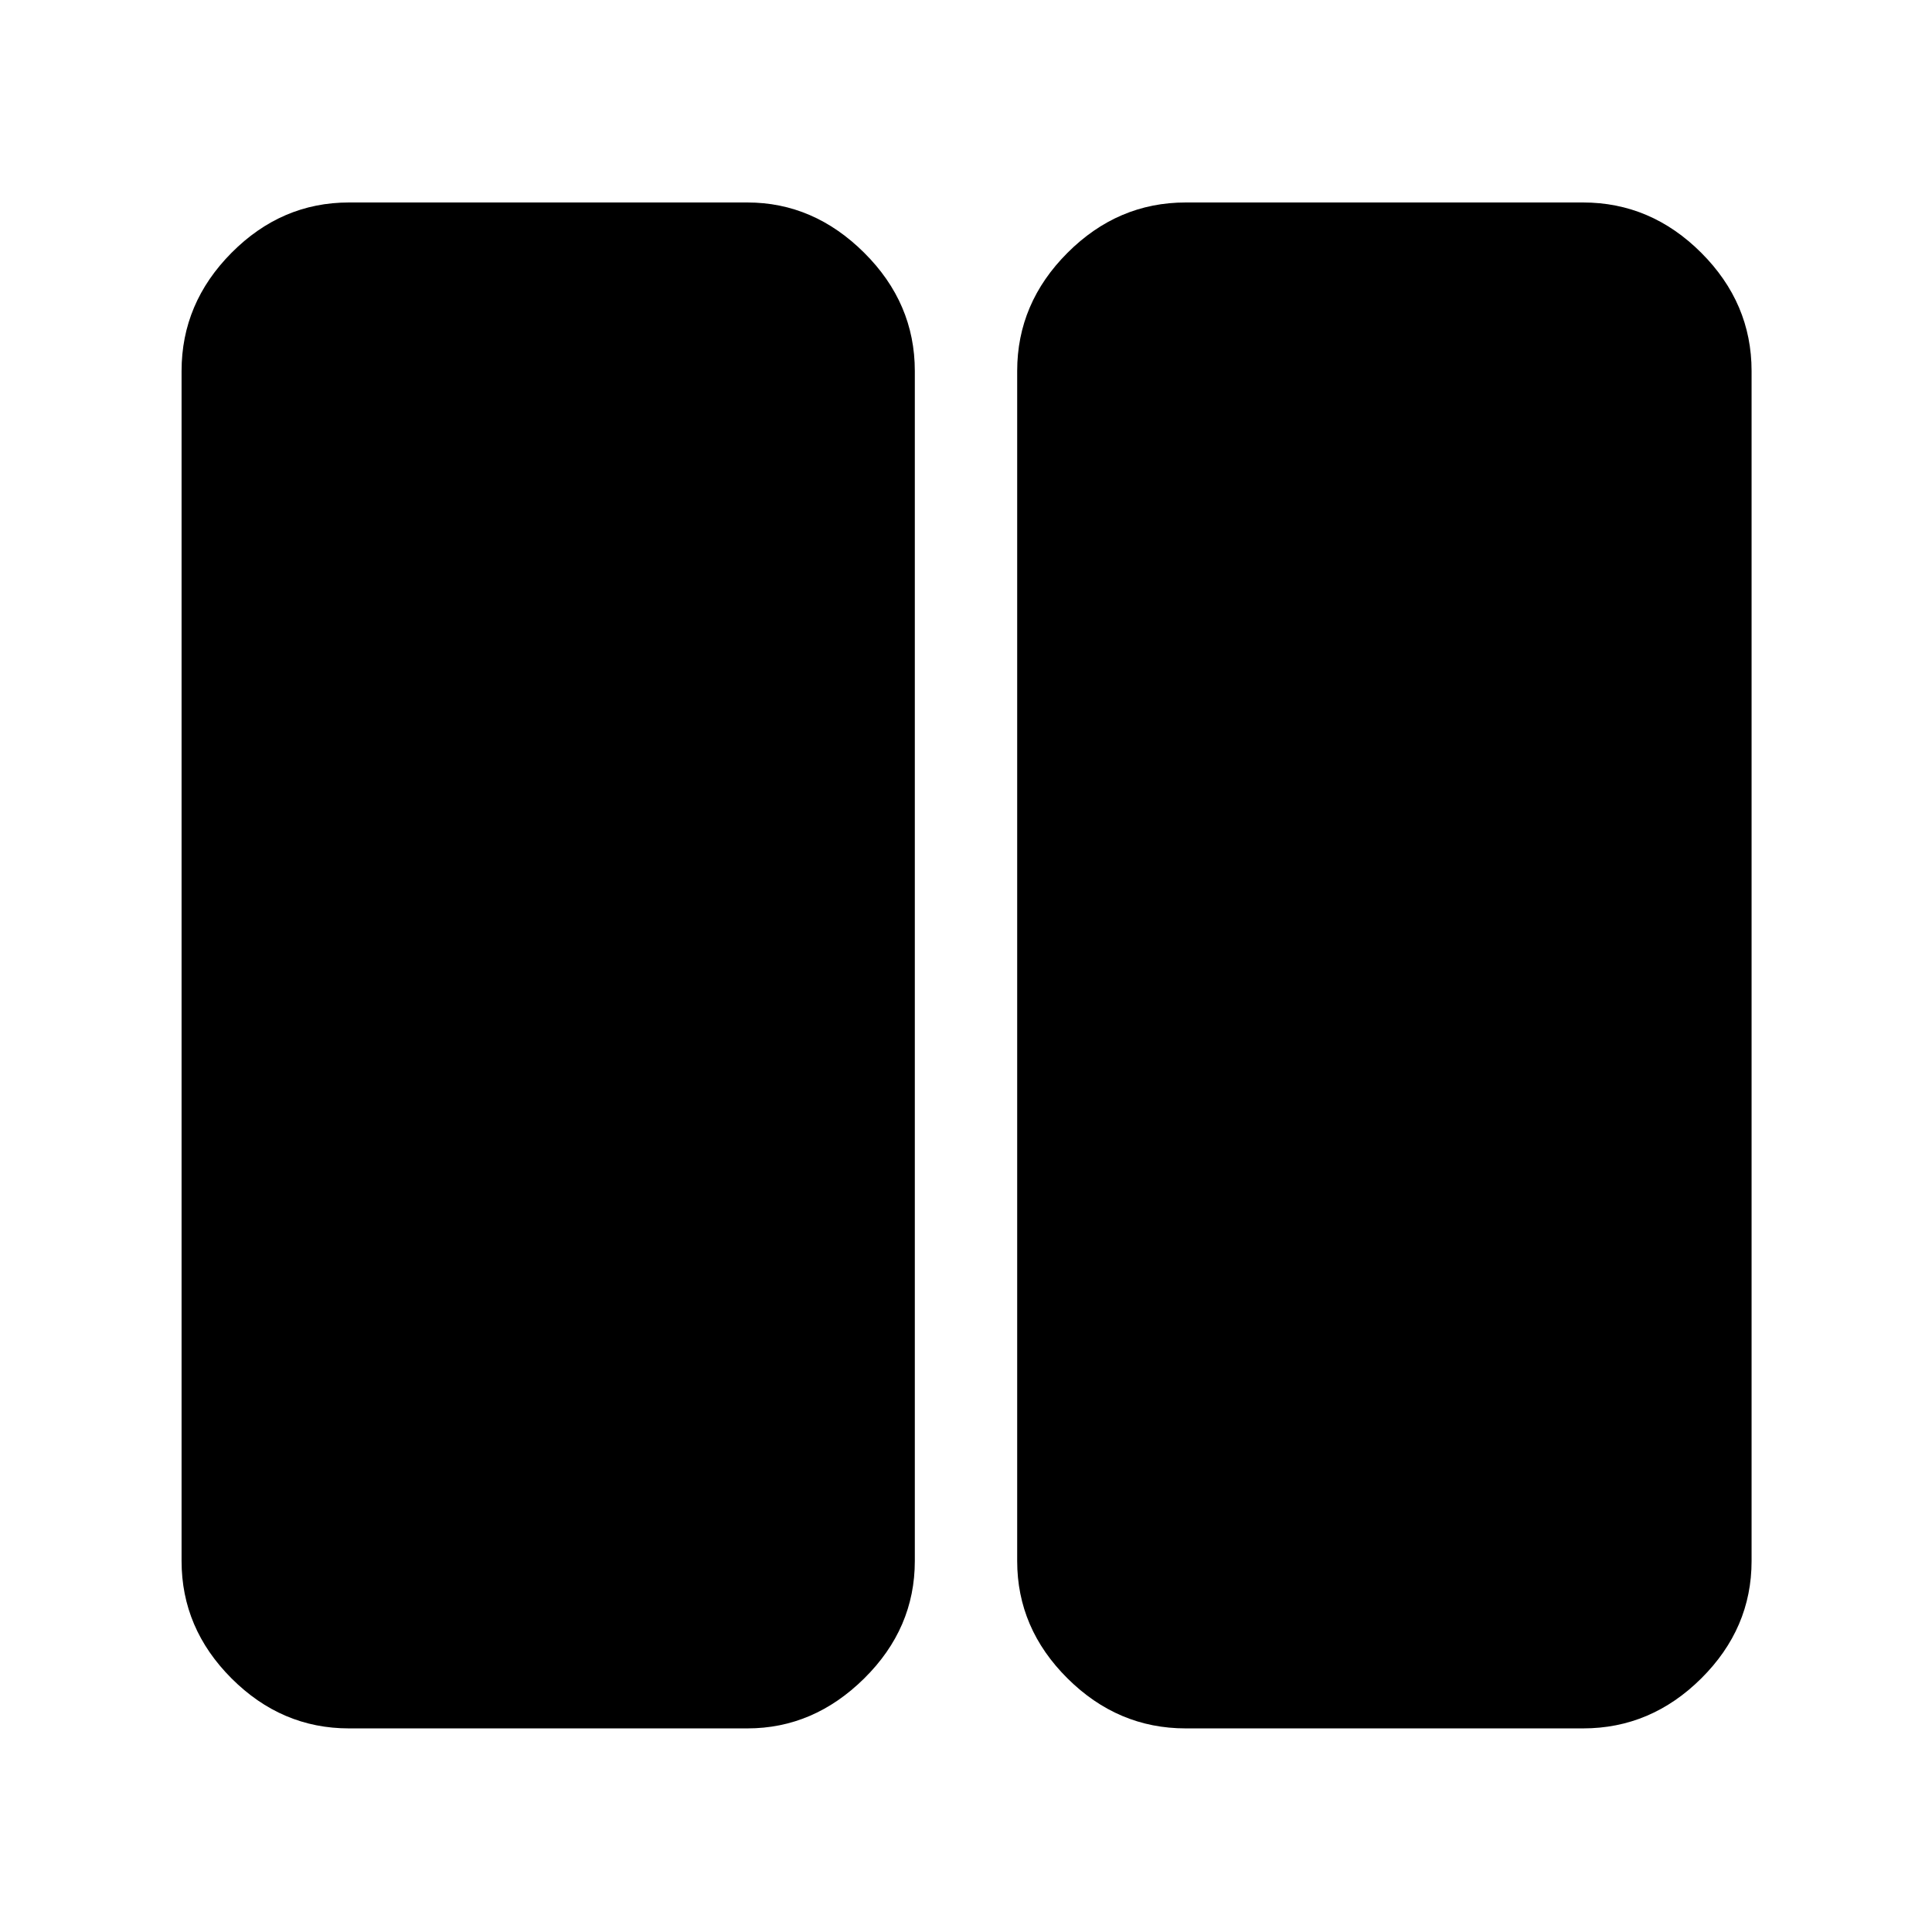 <svg xmlns="http://www.w3.org/2000/svg" height="48" viewBox="0 -960 960 960" width="48"><path d="M589.17-101.17q-33.73 0-58.73-24.84-25.01-24.84-25.01-58.34v-591.3q0-33.74 25.01-58.74 25-25 58.73-25h197.44q33.73 0 58.74 25 25 25 25 58.74v591.3q0 33.5-25 58.34-25.01 24.84-58.74 24.84H589.17Zm-415.78 0q-33.5 0-58.34-24.84-24.83-24.84-24.83-58.34v-591.3q0-33.74 24.83-58.74 24.84-25 58.34-25h198q32.91 0 58.04 25 25.14 25 25.14 58.74v591.3q0 33.5-25.14 58.34-25.13 24.84-58.04 24.84h-198Z"/></svg>